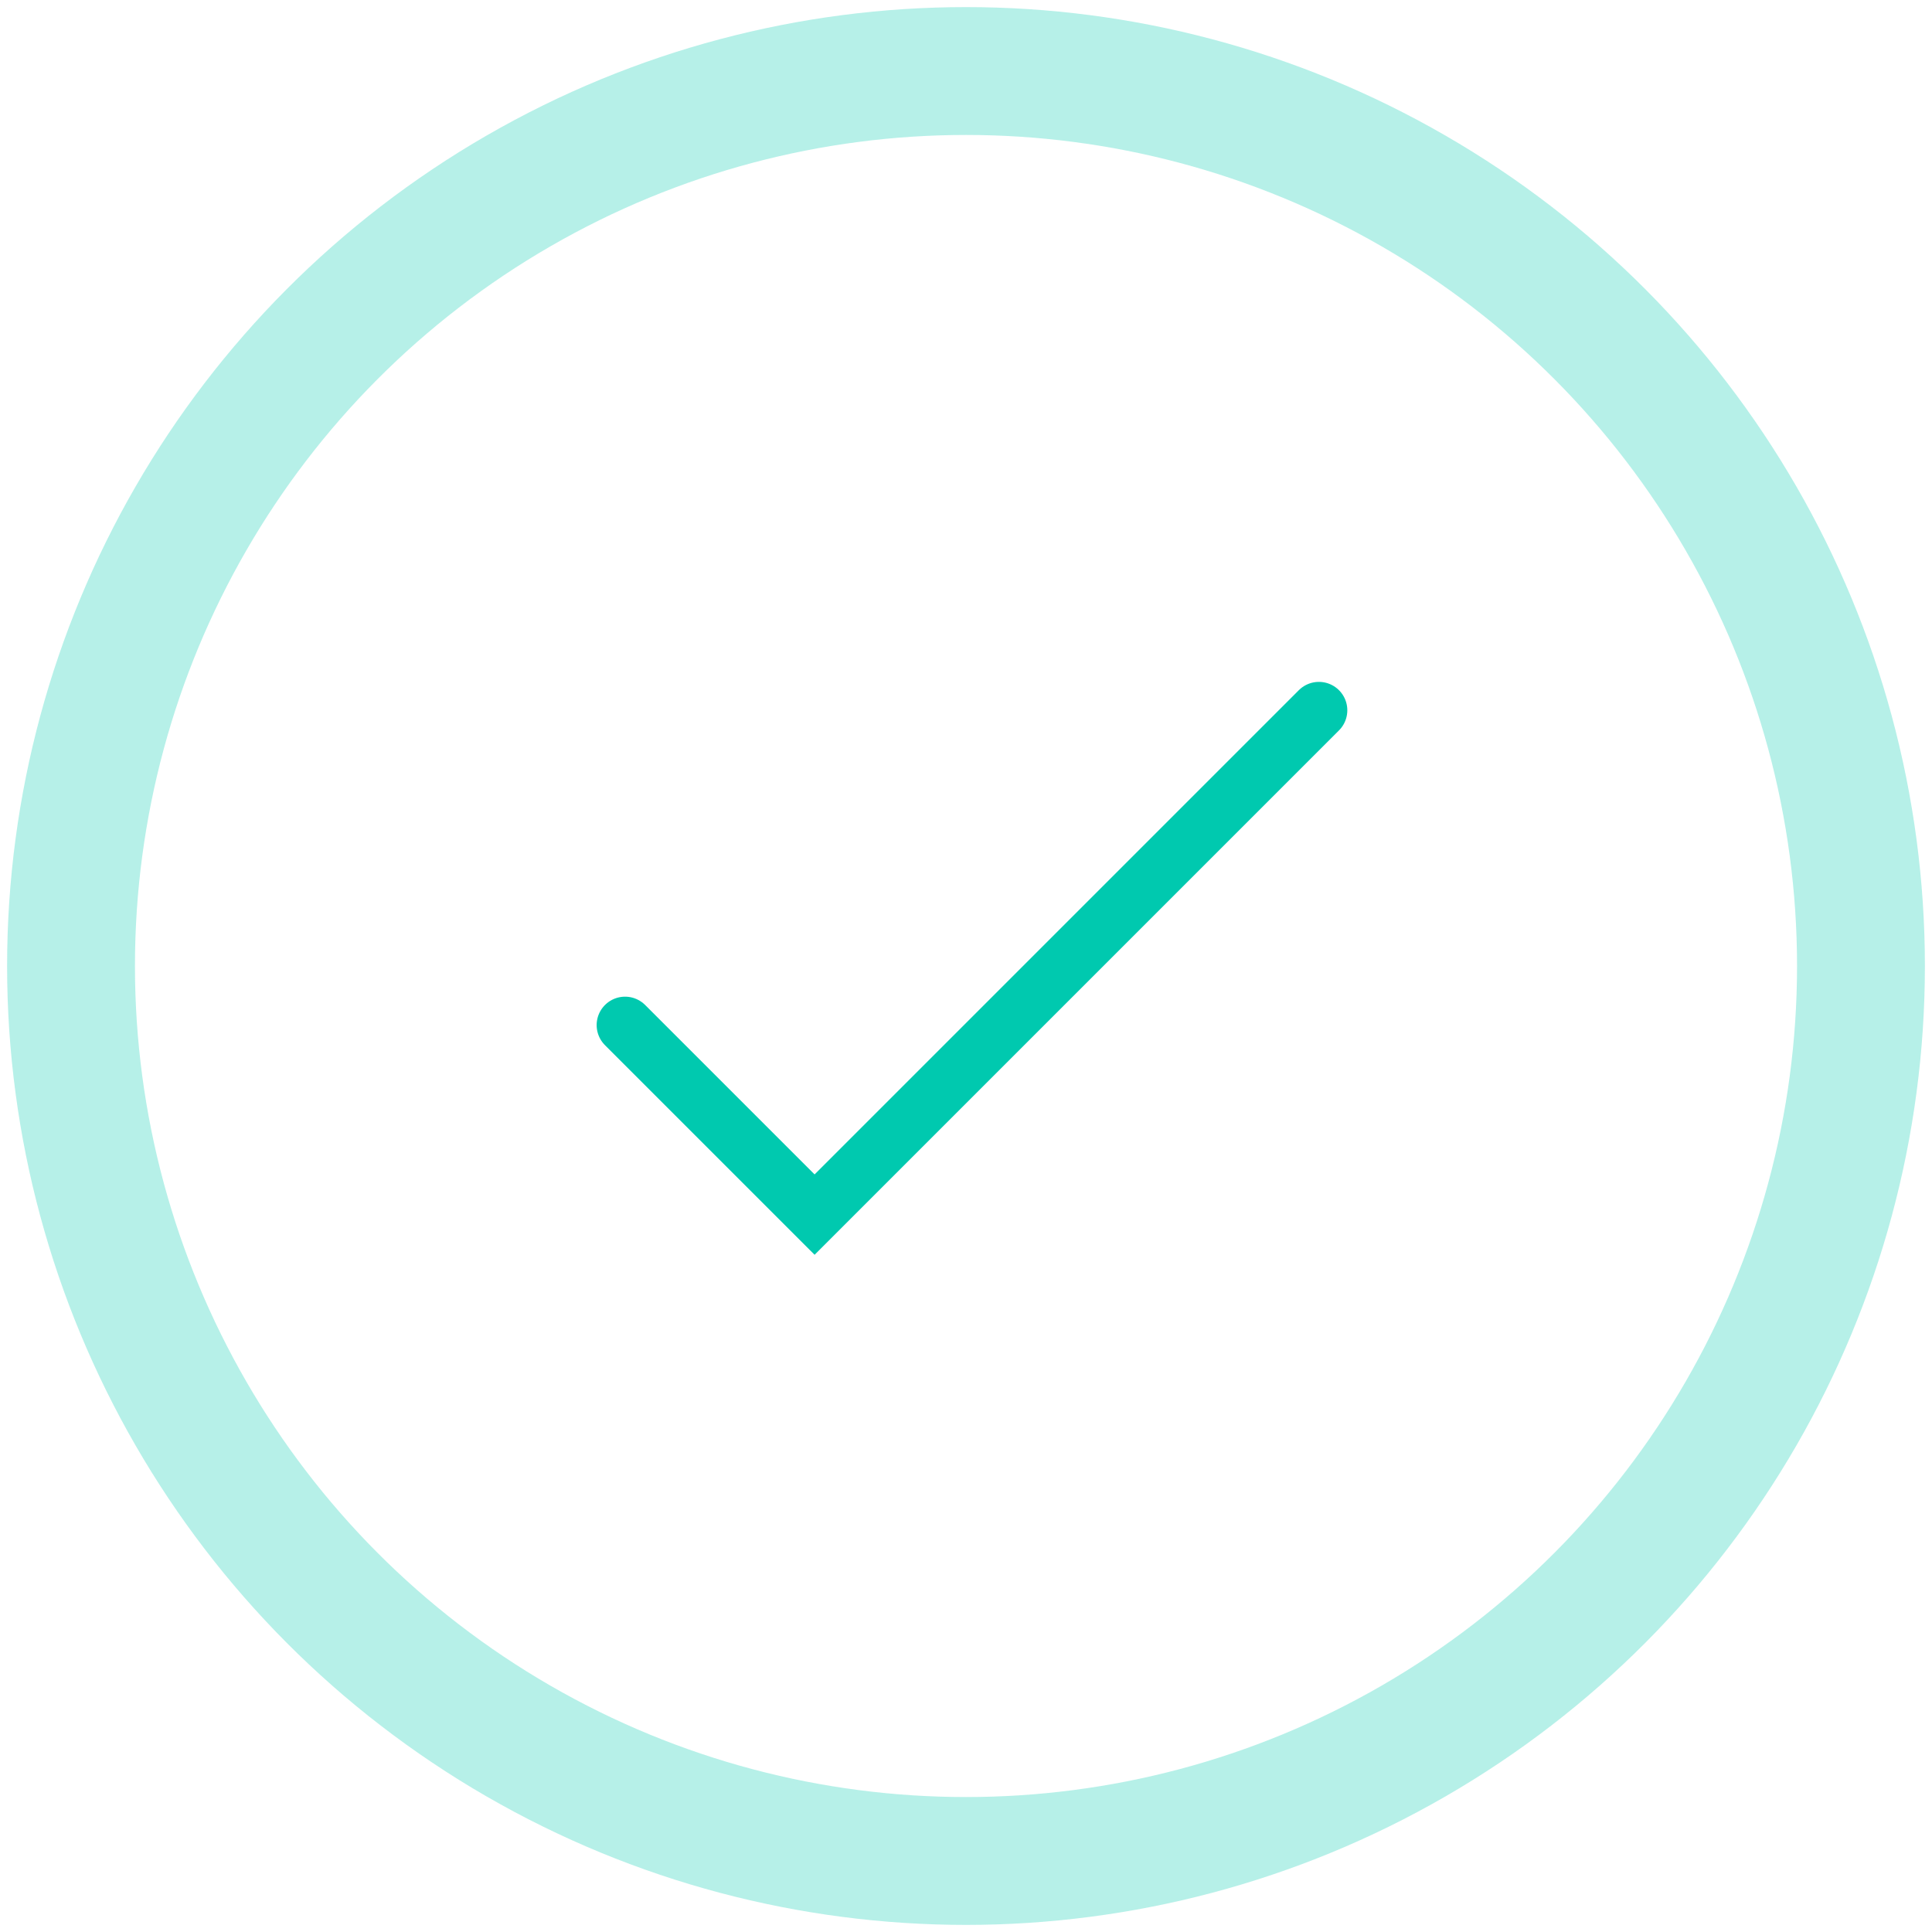 <?xml version="1.0" encoding="UTF-8" standalone="no"?>
<svg width="136px" height="136px" viewBox="0 0 136 136" version="1.1" xmlns="http://www.w3.org/2000/svg" xmlns:xlink="http://www.w3.org/1999/xlink">
    <!-- Generator: Sketch 50 (54983) - http://www.bohemiancoding.com/sketch -->
    <title>Group</title>
    <desc>Created with Sketch.</desc>
    <defs></defs>
    <g id="Desktop" stroke="none" stroke-width="1" fill="none" fill-rule="evenodd">
        <g id="1.4.-Filtros-feedback" transform="translate(-616, -269)" stroke="#00C9AF">
            <g id="Group" transform="translate(621, 274)">
                <polyline id="Path-3" stroke-width="4" stroke-linecap="round" points="39 67.159 52.342 80.5 87.842 45"></polyline>
                <circle id="Oval" stroke-opacity="0.289" stroke-width="9" cx="63" cy="63" r="63"></circle>
            </g>
        </g>
    </g>
</svg>
